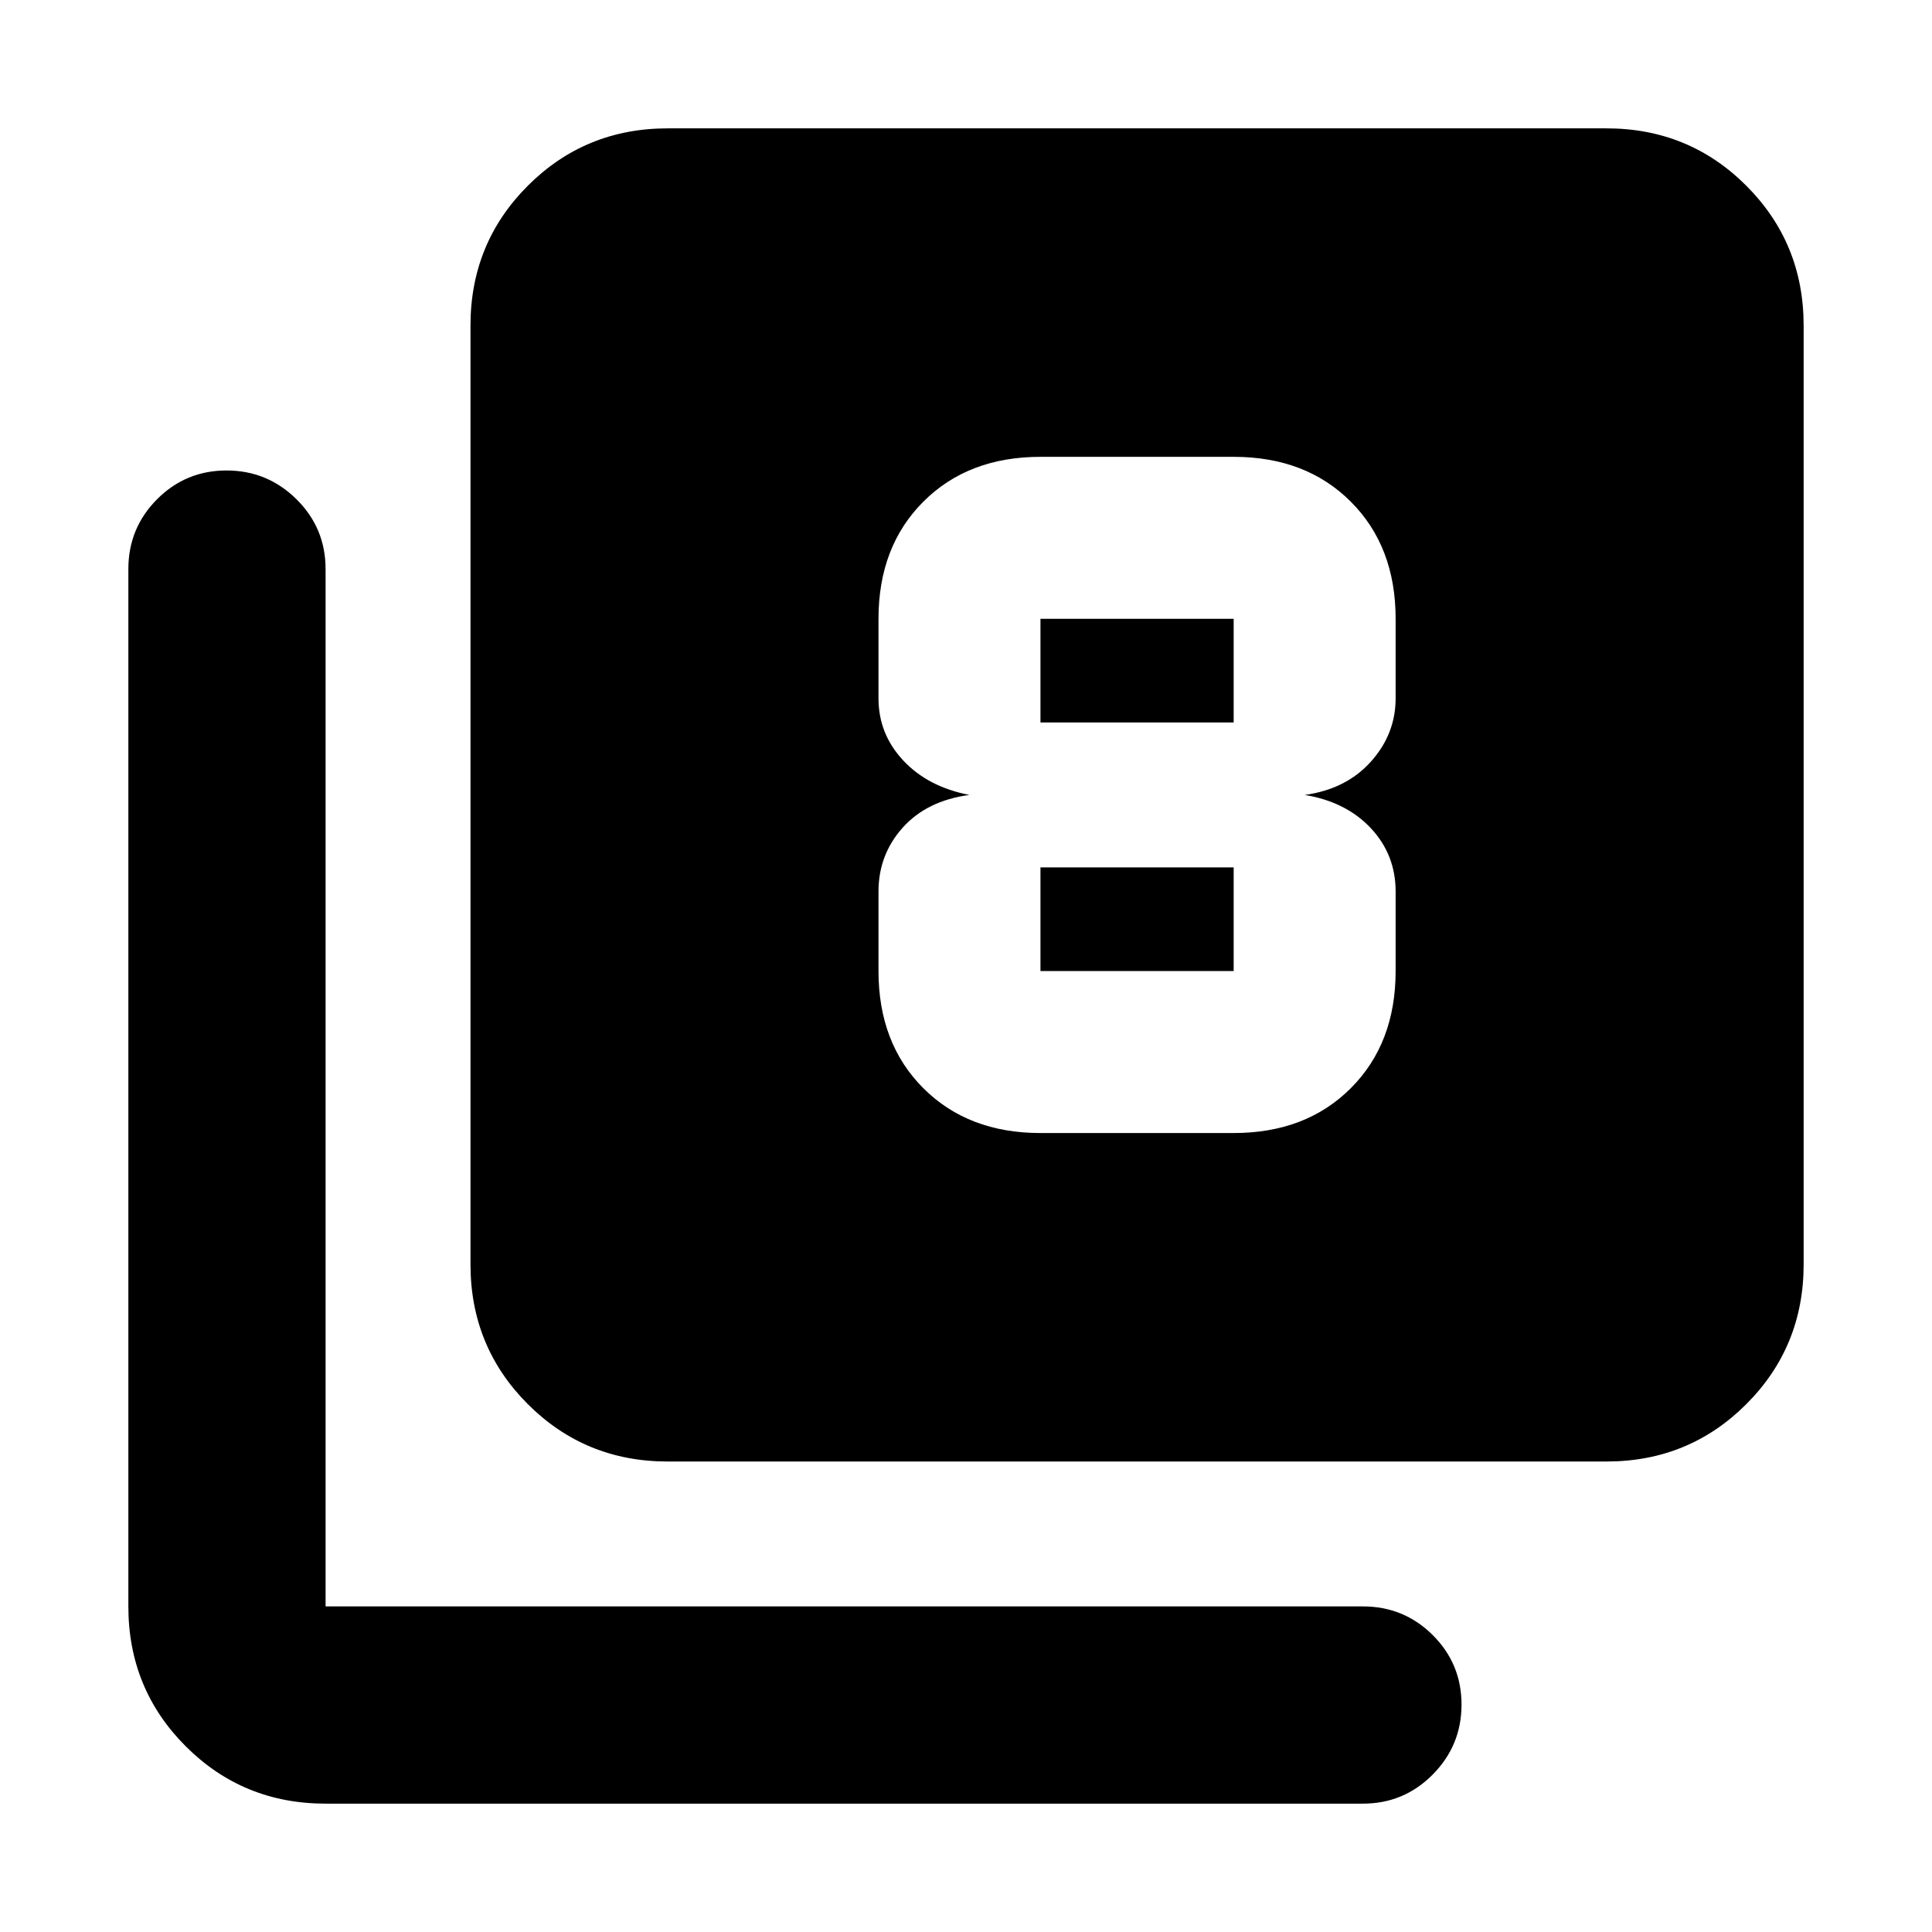 <svg xmlns="http://www.w3.org/2000/svg" height="20" viewBox="0 -960 960 960" width="20"><path d="M517-397h96q35.92 0 58.2-22.28t22.28-58.2V-517q0-18.3-12.3-31.46-12.31-13.15-32.87-16.54 20.56-2.83 32.87-16.54 12.3-13.72 12.3-31.46v-39.52q0-35.92-22.28-58.2T613-733h-96q-35.92 0-58.2 22.28t-22.28 58.2V-613q0 17.74 12.31 30.89 12.3 13.15 32.87 17.11-21.13 2.83-33.16 16.26-12.02 13.44-12.02 31.74v39.52q0 35.92 22.28 58.2T517-397Zm0-255.52h96V-601h-96v-51.52Zm0 175.04V-529h96v51.52h-96Zm-185.22 243.7q-41 0-69.5-28.5t-28.5-69.5v-466.44q0-41 28.5-69.5t69.5-28.5h466.44q41 0 69.5 28.5t28.5 69.5v466.44q0 41-28.5 69.5t-69.5 28.5H331.78Zm-170 170q-41 0-69.5-28.5t-28.5-69.5v-515.44q0-20.38 14.25-34.69 14.24-14.31 34.54-14.31 20.3 0 34.76 14.31 14.45 14.31 14.45 34.69v515.44h515.44q20.38 0 34.69 14.24 14.31 14.25 14.31 34.55 0 20.3-14.31 34.75-14.31 14.46-34.69 14.46H161.78Z"/></svg>